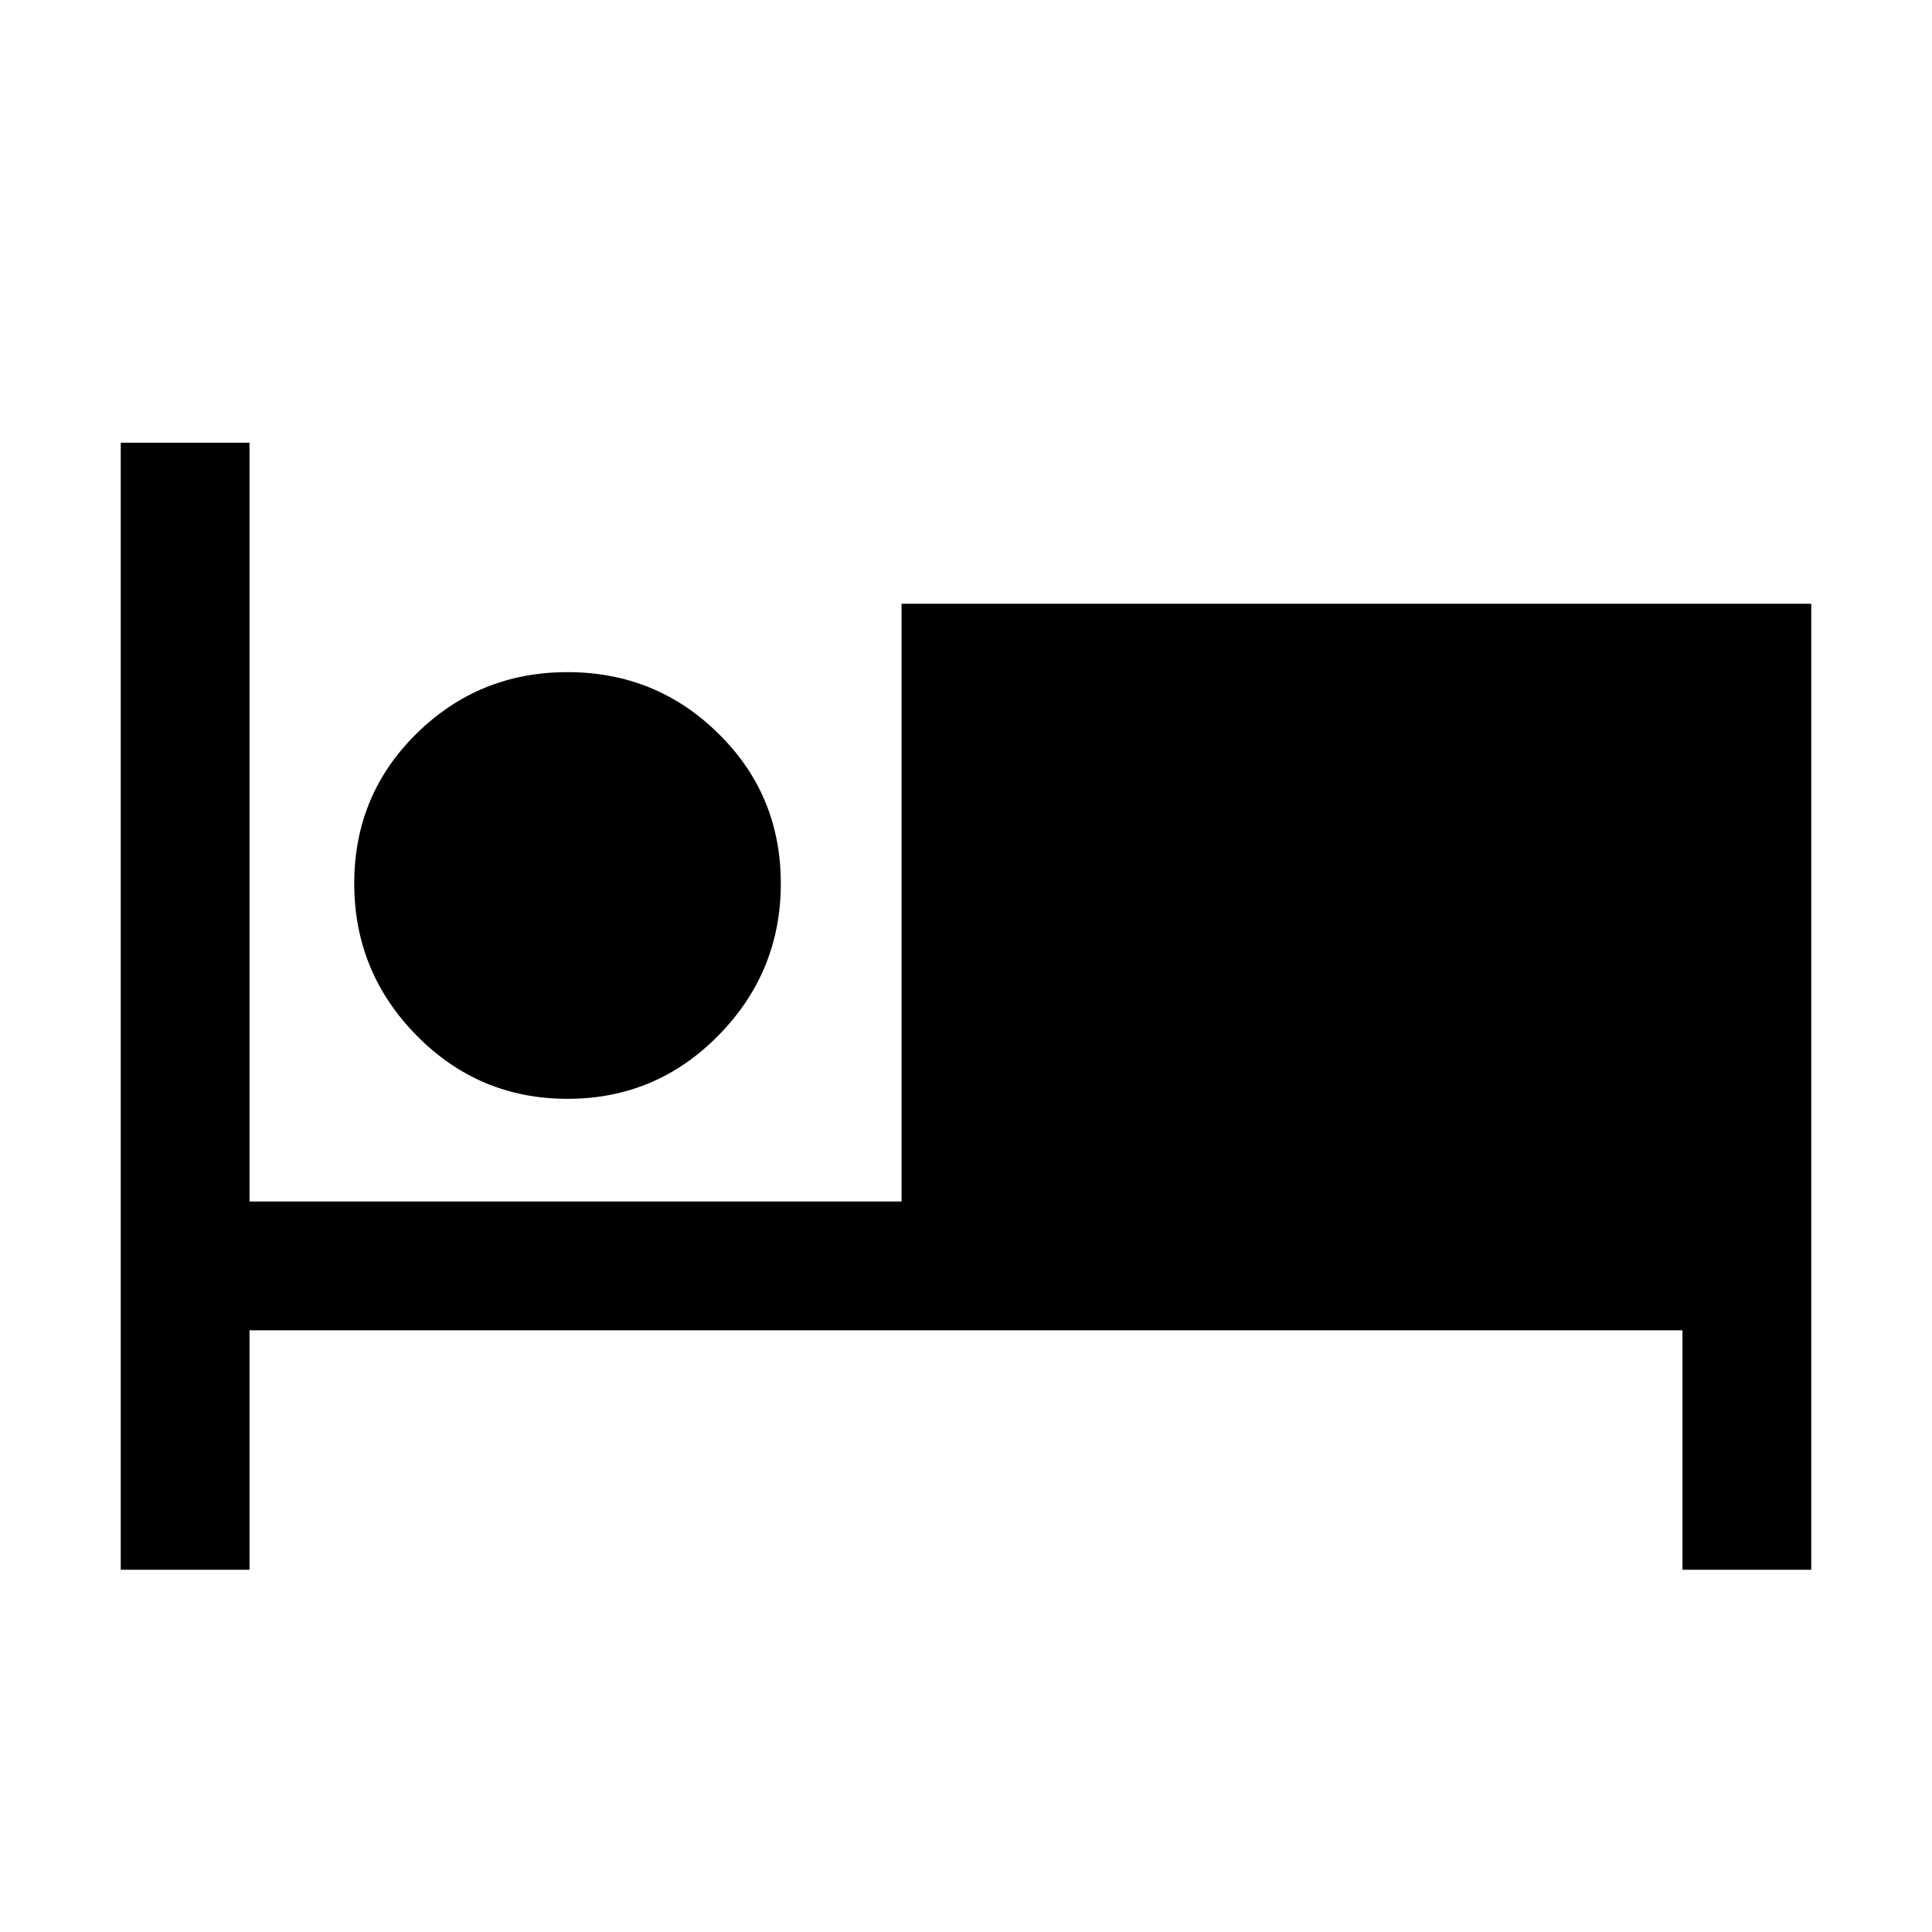 <svg xmlns="http://www.w3.org/2000/svg" height="20" width="20"><path d="M1.25 16.25V4.583H2.583V12.438H9.333V6.25H18.75V16.25H17.417V13.771H2.583V16.25ZM5.875 11.375Q4.958 11.375 4.312 10.719Q3.667 10.062 3.667 9.146Q3.667 8.229 4.312 7.594Q4.958 6.958 5.875 6.958Q6.792 6.958 7.437 7.594Q8.083 8.229 8.083 9.146Q8.083 10.062 7.437 10.719Q6.792 11.375 5.875 11.375Z"/></svg>
